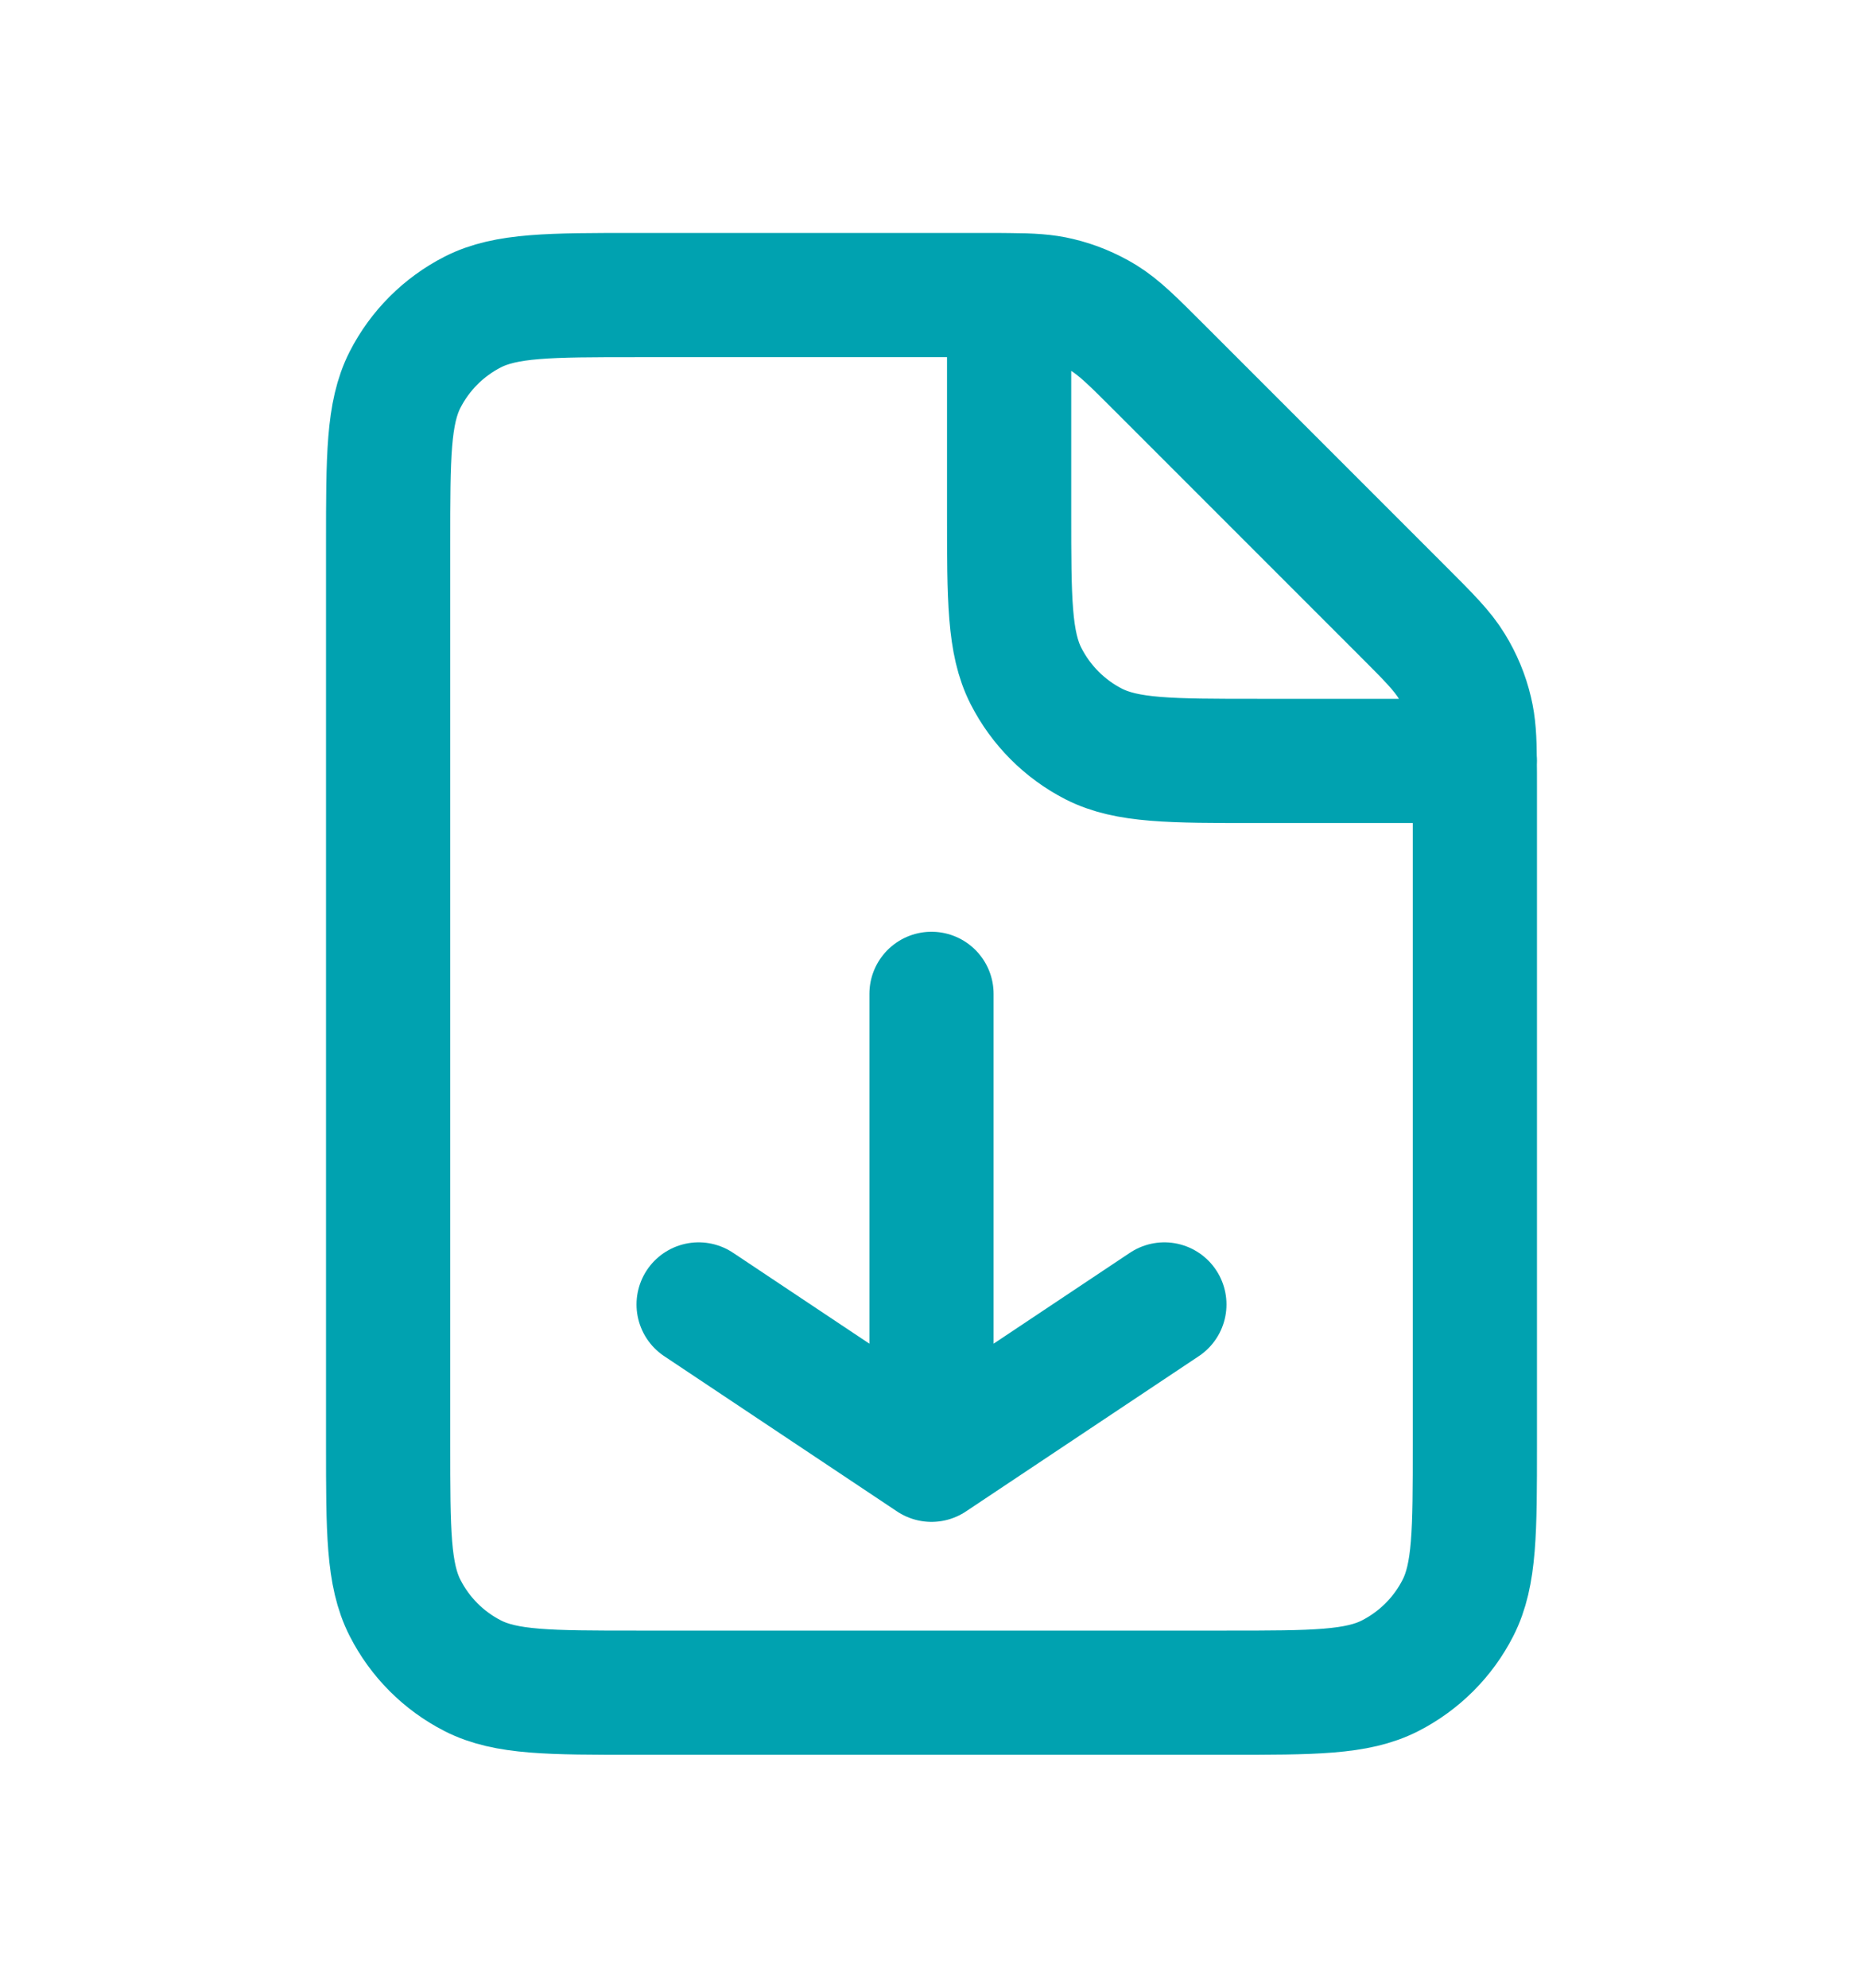 <svg width="15" height="16" viewBox="0 0 15 16" fill="none" xmlns="http://www.w3.org/2000/svg">
    <path
        d="M7.5 8V11.75M7.5 11.75L9.375 10.5M7.5 11.75L5.625 10.5M8.125 2.376C8.065 2.375 7.998 2.375 7.922 2.375H5.125C4.425 2.375 4.075 2.375 3.807 2.511C3.572 2.631 3.381 2.822 3.261 3.057C3.125 3.325 3.125 3.675 3.125 4.375V11.625C3.125 12.325 3.125 12.675 3.261 12.942C3.381 13.178 3.572 13.369 3.807 13.489C4.074 13.625 4.424 13.625 5.123 13.625H9.877C10.576 13.625 10.925 13.625 11.192 13.489C11.427 13.369 11.619 13.178 11.739 12.942C11.875 12.675 11.875 12.326 11.875 11.627V6.329C11.875 6.252 11.875 6.185 11.874 6.125M8.125 2.376C8.304 2.377 8.416 2.384 8.524 2.41C8.652 2.44 8.774 2.491 8.886 2.559C9.012 2.637 9.12 2.745 9.336 2.961L11.289 4.914C11.506 5.131 11.613 5.238 11.69 5.364C11.759 5.476 11.81 5.598 11.84 5.726C11.866 5.834 11.873 5.947 11.874 6.125M8.125 2.376V4.125C8.125 4.825 8.125 5.175 8.261 5.442C8.381 5.677 8.572 5.869 8.807 5.989C9.075 6.125 9.424 6.125 10.123 6.125H11.874M11.874 6.125H11.875"
        stroke="#00A2B0" stroke-linecap="round" stroke-linejoin="round"/>
</svg>
